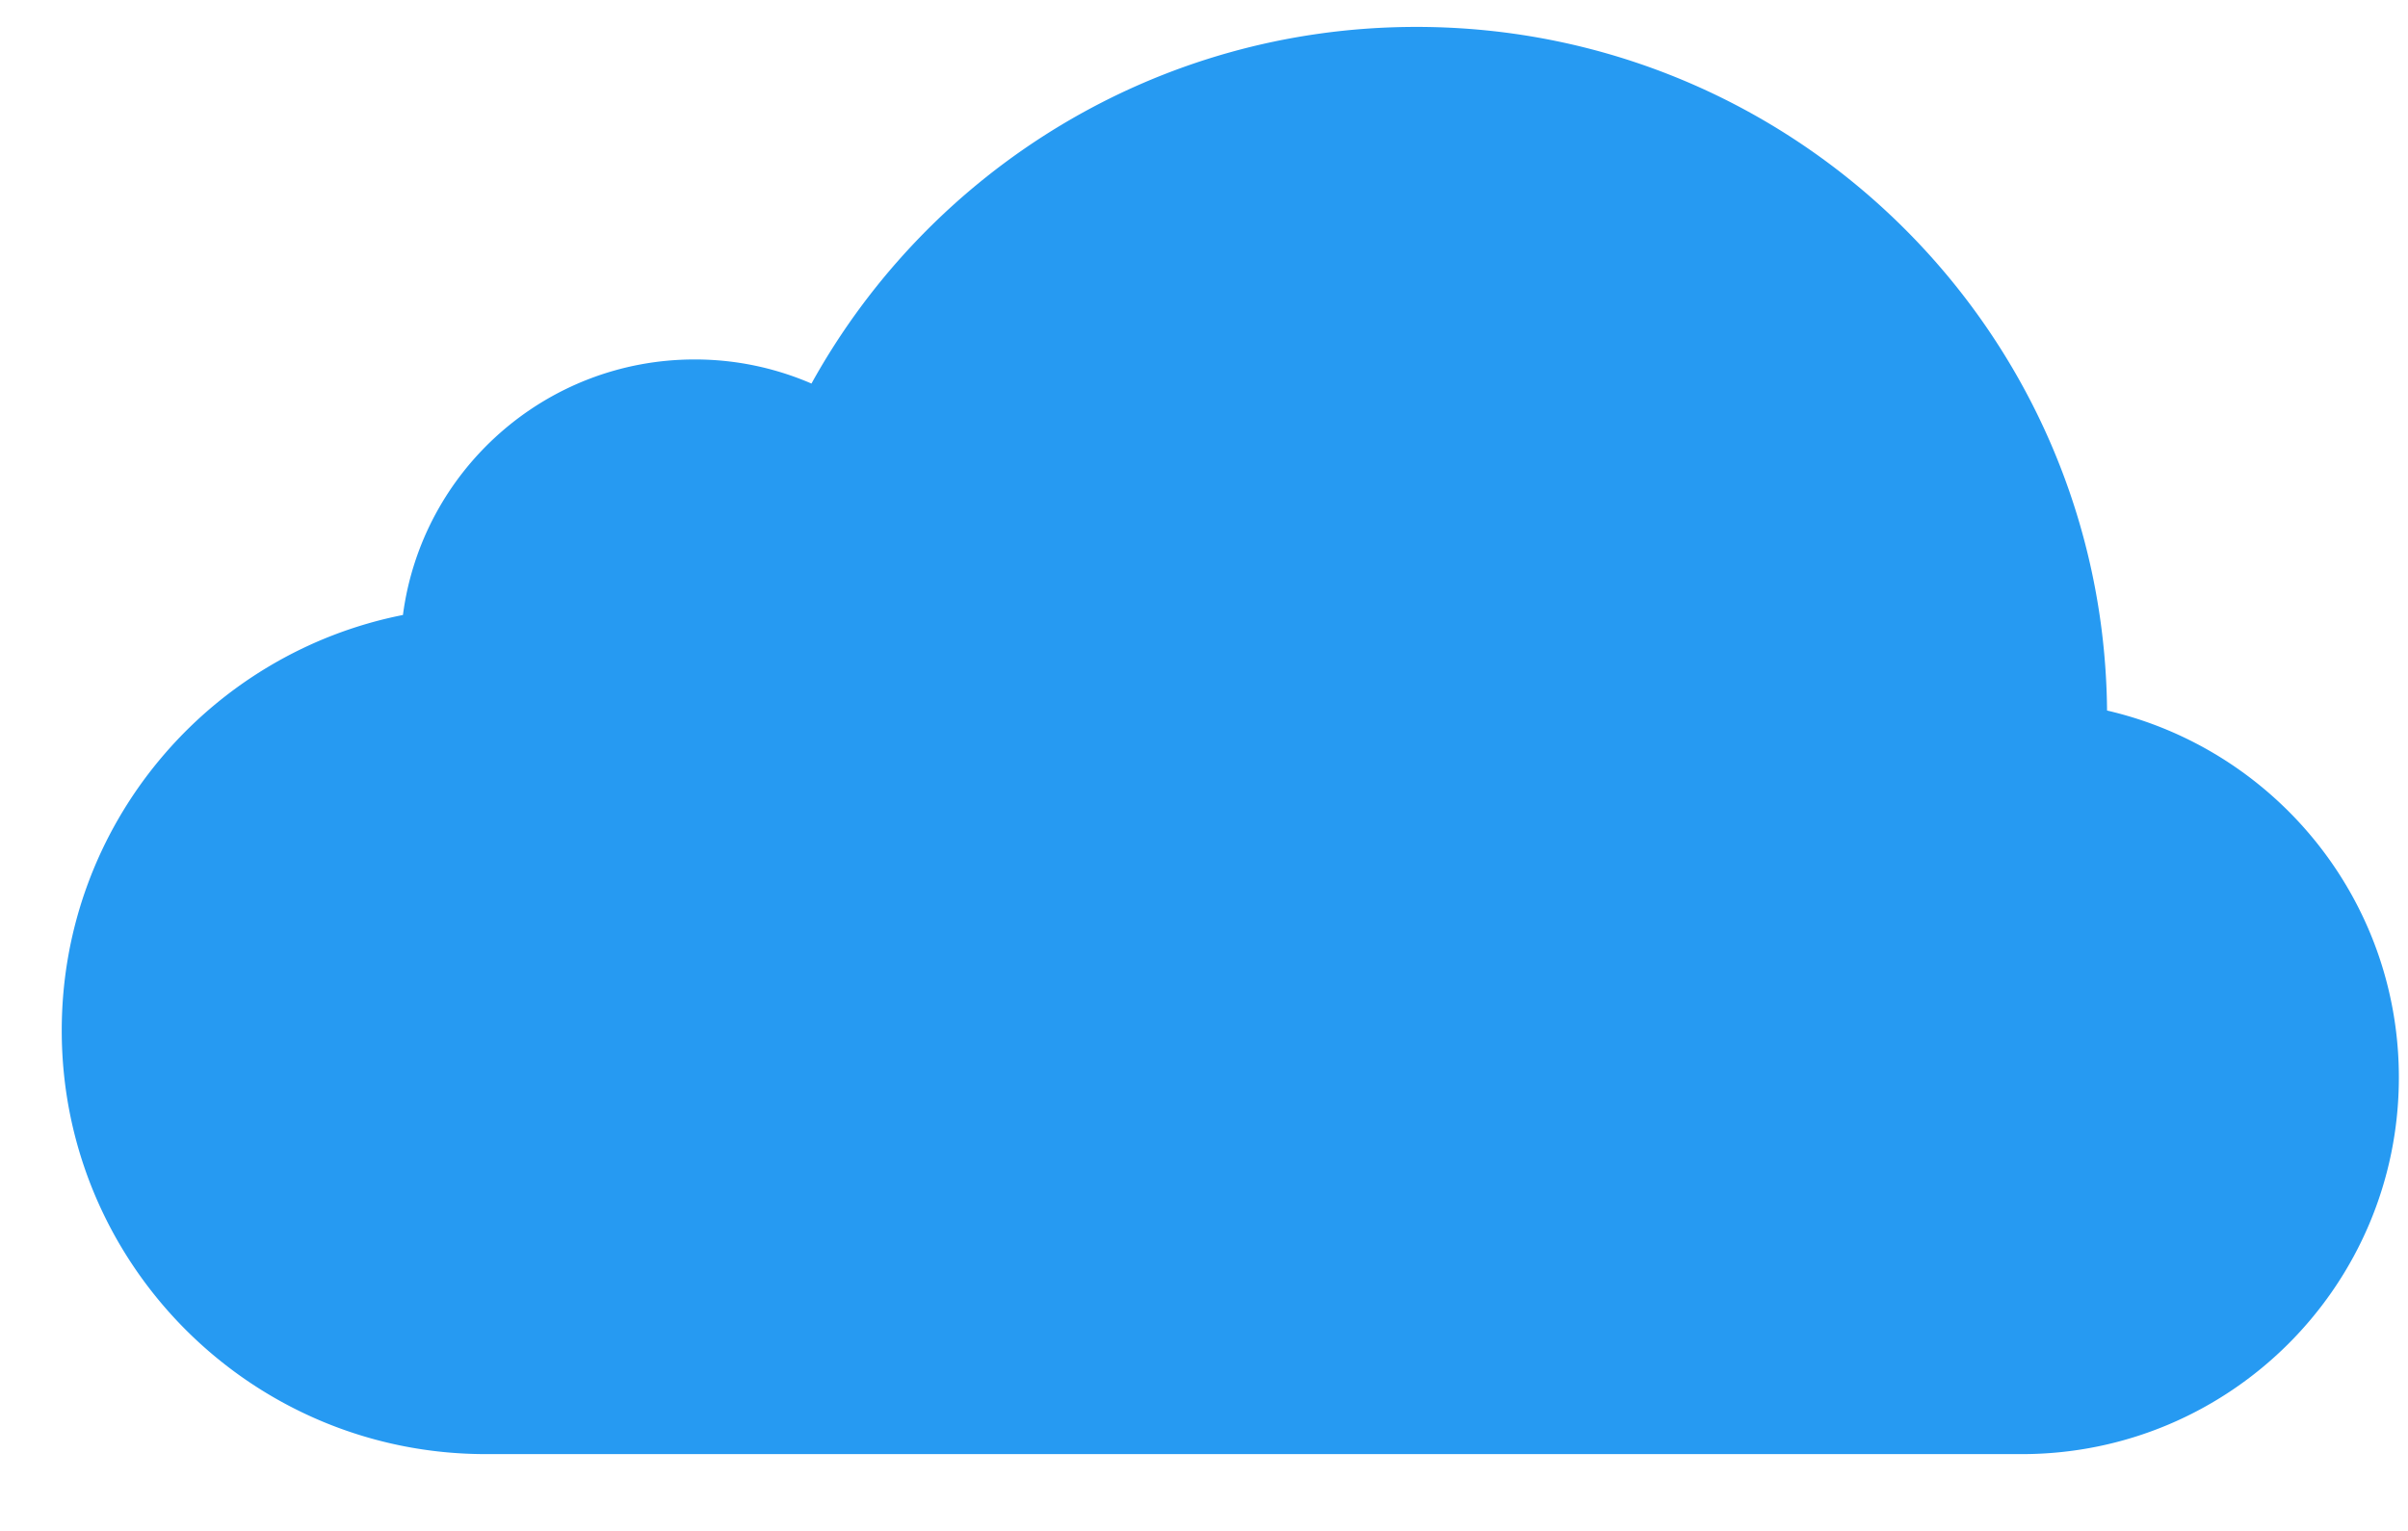<svg xmlns="http://www.w3.org/2000/svg" width="195" height="124" viewBox="0 0 195 124">
    <path fill="#269AF2" fill-rule="nonzero" d="M163.72 117.792c16.868 0 30.54-13.662 30.54-30.514 0-14.477-10.093-26.59-23.63-29.72-.276-30.63-25.21-55.378-55.931-55.378-21.093 0-39.455 11.666-48.986 28.89a23.768 23.768 0 0 0-9.456-1.952c-12.106 0-22.098 9.02-23.627 20.699C16.877 52.937 5 66.818 5 83.474c0 18.954 15.378 34.318 34.347 34.318H163.72z"/>
</svg>
